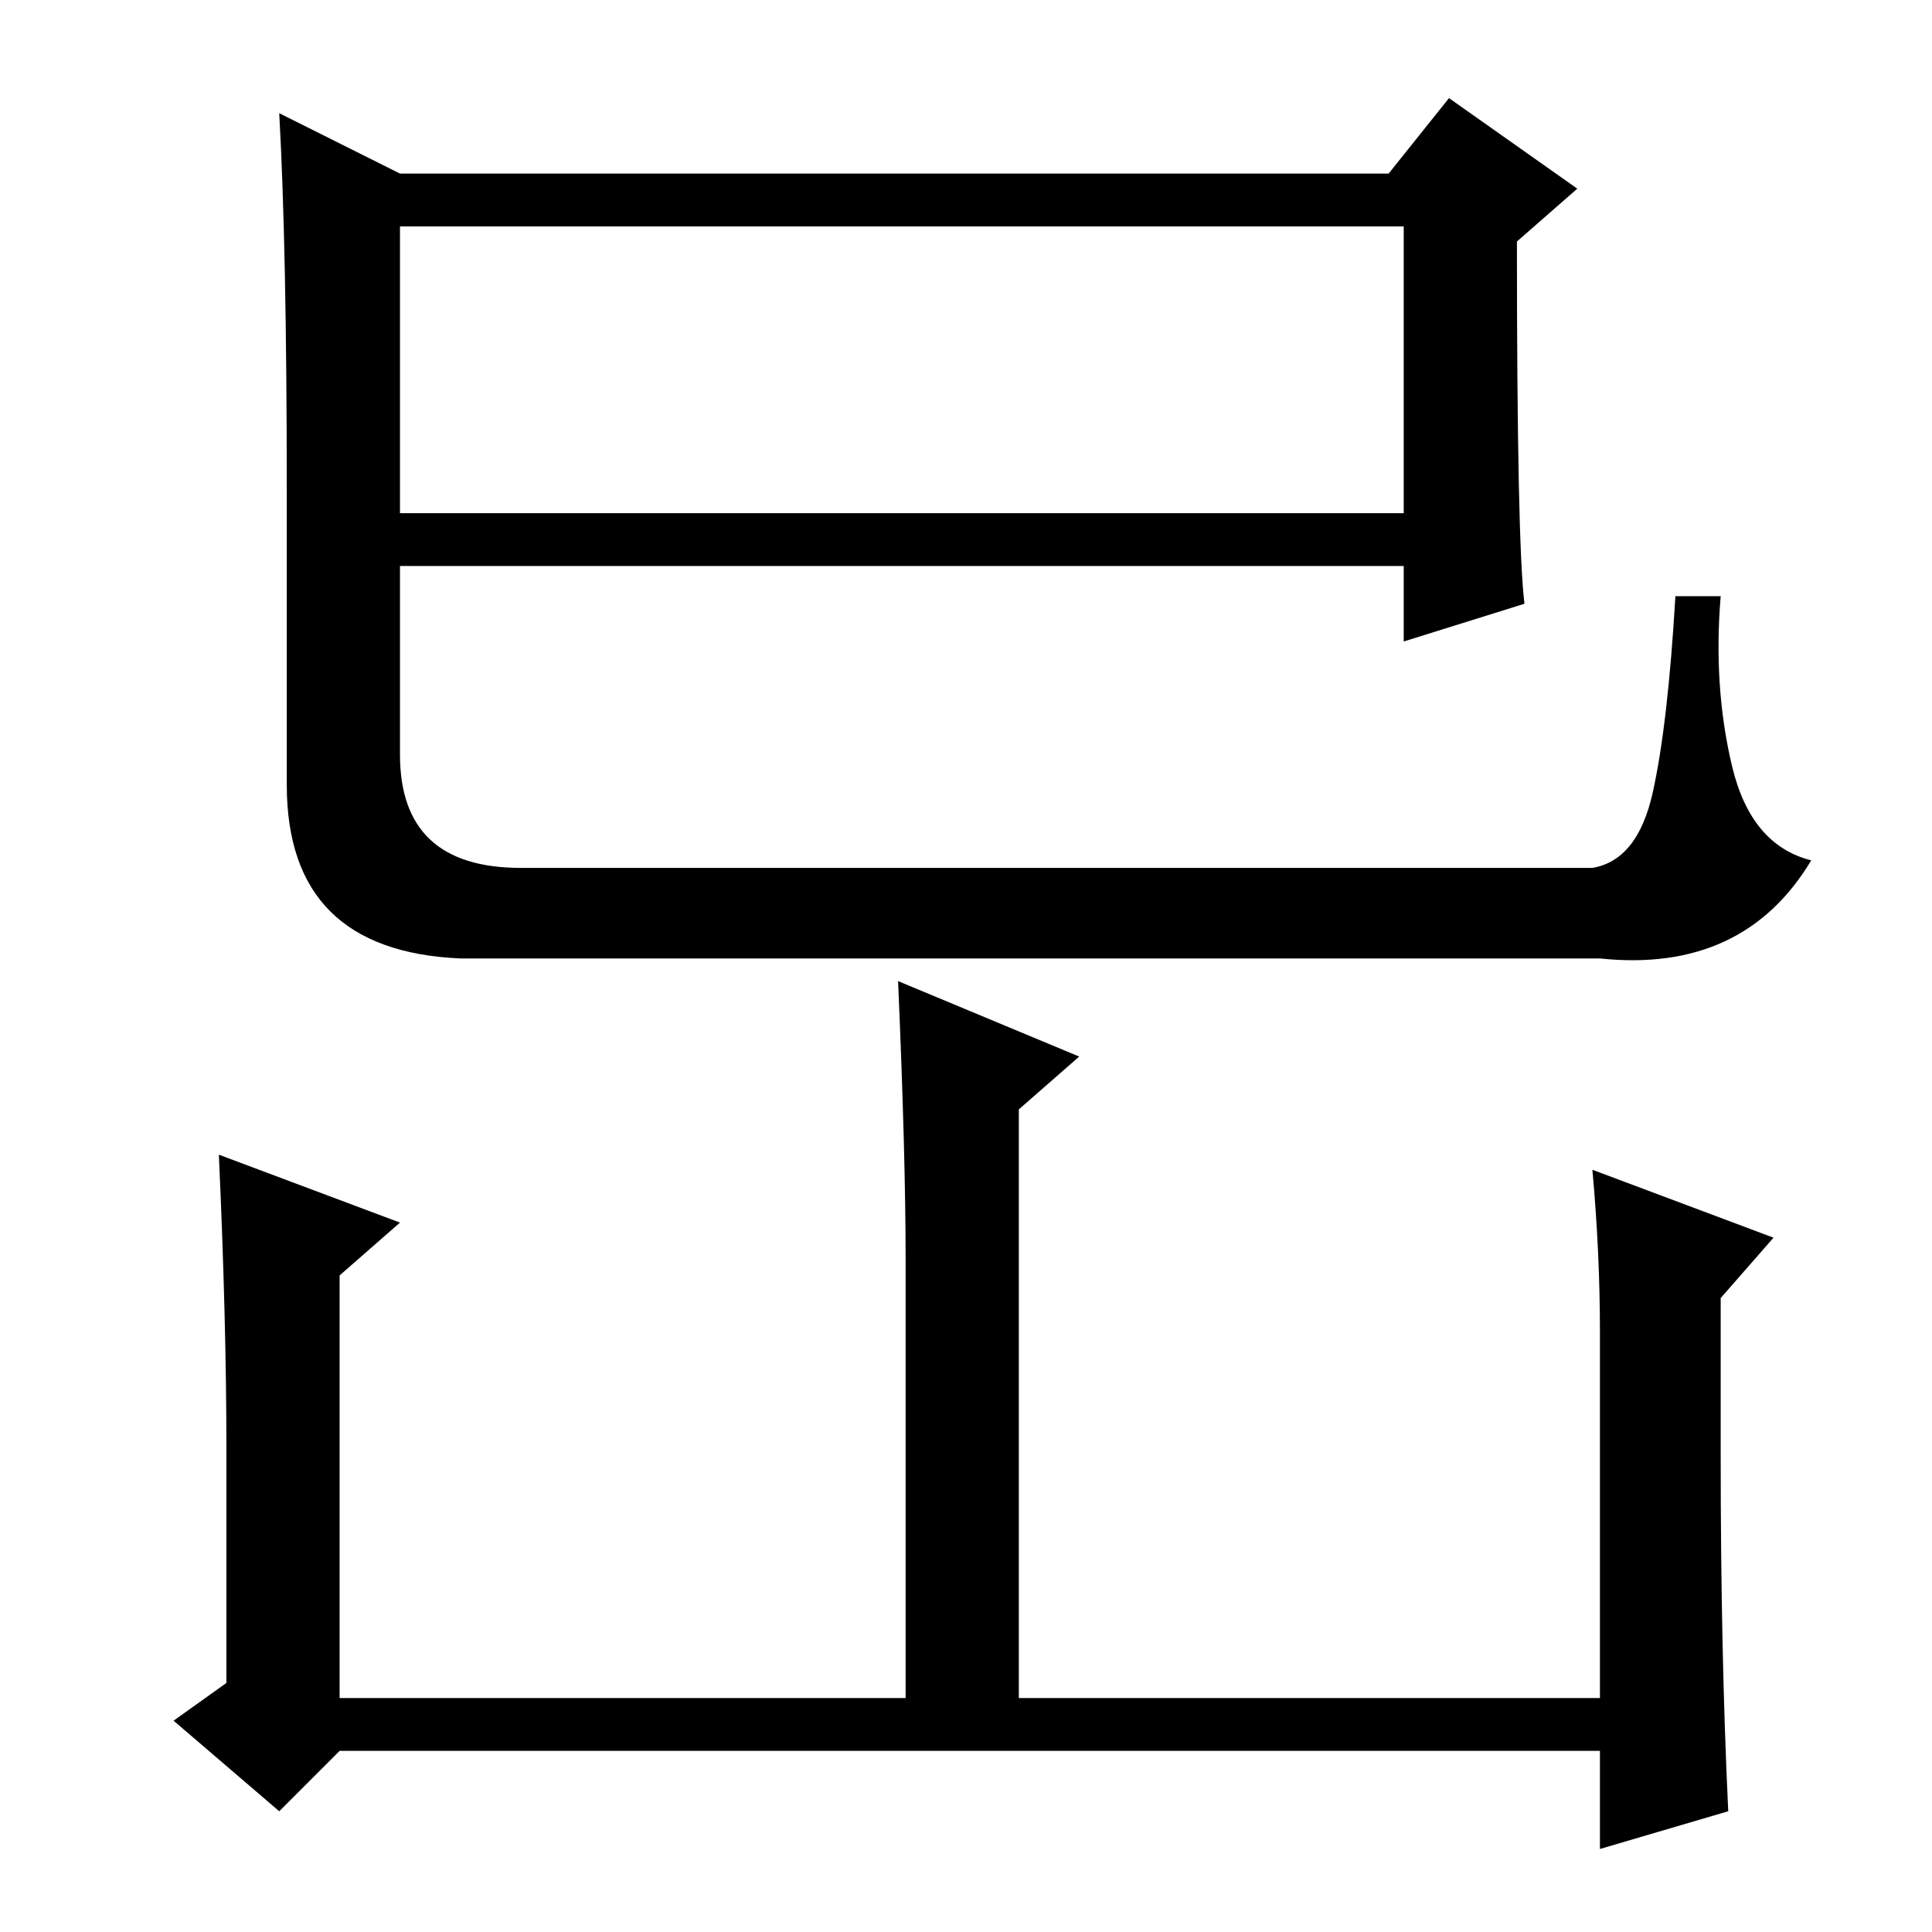 <?xml version="1.0" standalone="no"?>
<!DOCTYPE svg PUBLIC "-//W3C//DTD SVG 1.1//EN" "http://www.w3.org/Graphics/SVG/1.1/DTD/svg11.dtd" >
<svg xmlns="http://www.w3.org/2000/svg" xmlns:xlink="http://www.w3.org/1999/xlink" version="1.1" viewBox="0 -36 256 256">
  <g transform="matrix(1 0 0 -1 0 220)">
   <path fill="currentColor"
d="M53 233h131l8 10l17 -12l-8 -7q0 -40 1 -48l-16 -5v10h-133v-25q0 -15 16 -15h142q6 1 8 10t3 26h6q-1 -12 1.5 -22.5t10.5 -12.5q-9 -15 -28 -13h-151q-23 1 -23 23v39q0 32 -1 50zM53 188h133v38h-133v-38zM212 79.5q0 10.5 -1 21.5l24 -9l-7 -8v-21q0 -26 1 -47
l-17 -5v13h-167l-8 -8l-14 12l7 5v31q0 17 -1 39l24 -9l-8 -7v-56h75v58q0 14 -1 37l24 -10l-8 -7v-78h77v48.5z" />
  </g>

</svg>
